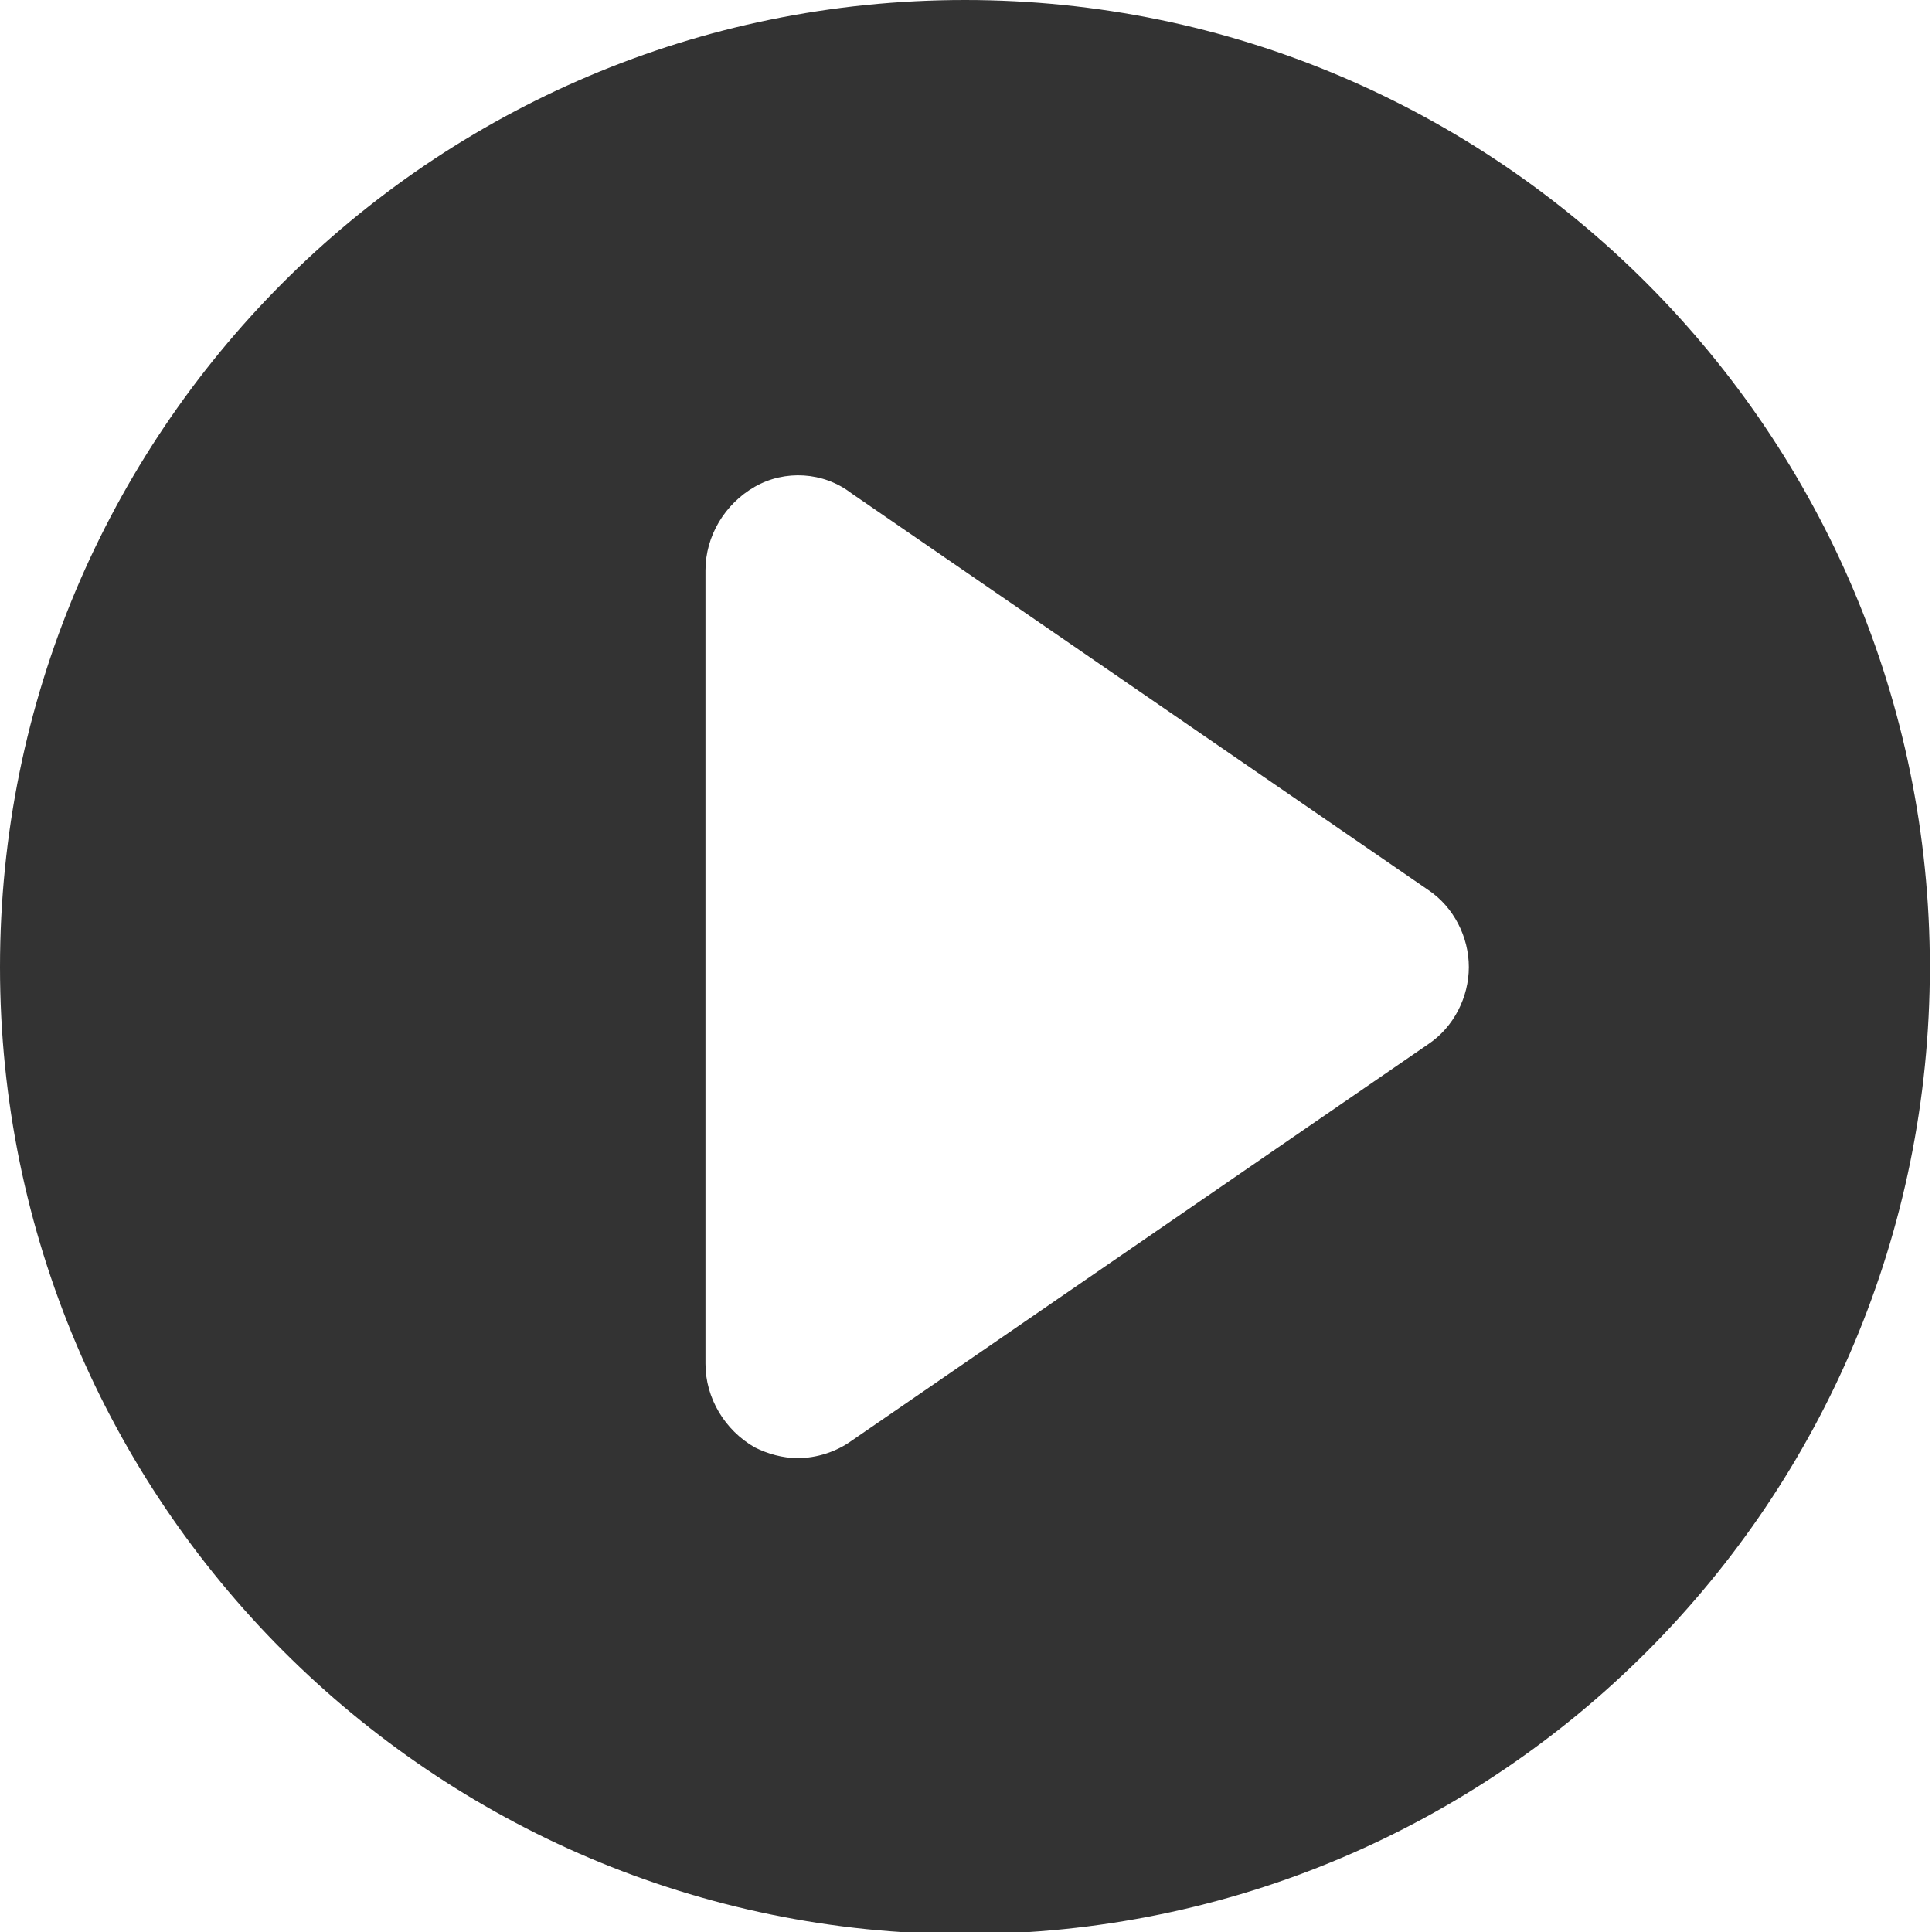 <?xml version="1.0" encoding="UTF-8"?>
<!DOCTYPE svg PUBLIC "-//W3C//DTD SVG 1.1//EN" "http://www.w3.org/Graphics/SVG/1.1/DTD/svg11.dtd">
<!-- Creator: CorelDRAW X6 -->
<svg xmlns="http://www.w3.org/2000/svg" xml:space="preserve" version="1.1" style="shape-rendering:geometricPrecision; text-rendering:geometricPrecision; image-rendering:optimizeQuality; fill-rule:evenodd; clip-rule:evenodd"
viewBox="0 0 901 901"
 xmlns:xlink="http://www.w3.org/1999/xlink">
 <defs>
  <style type="text/css">
   <![CDATA[
    .fil0 {fill:#333333}
   ]]>
  </style>
 </defs>
 <g id="Слой_x0020_1">
  <path class="fil0" d="M450 0c-249,0 -450,202 -450,451 0,249 202,451 450,451 249,0 450,-202 450,-451 0,-249 -202,-451 -450,-451zm216 487l-269 185c-7,5 -16,8 -25,8 -7,0 -14,-2 -20,-5 -14,-8 -23,-23 -23,-39l0 -370c0,-16 9,-31 23,-39 14,-8 32,-7 45,3l269 185c12,8 19,22 19,36 0,14 -7,28 -19,36z"/>
 </g>
</svg>
